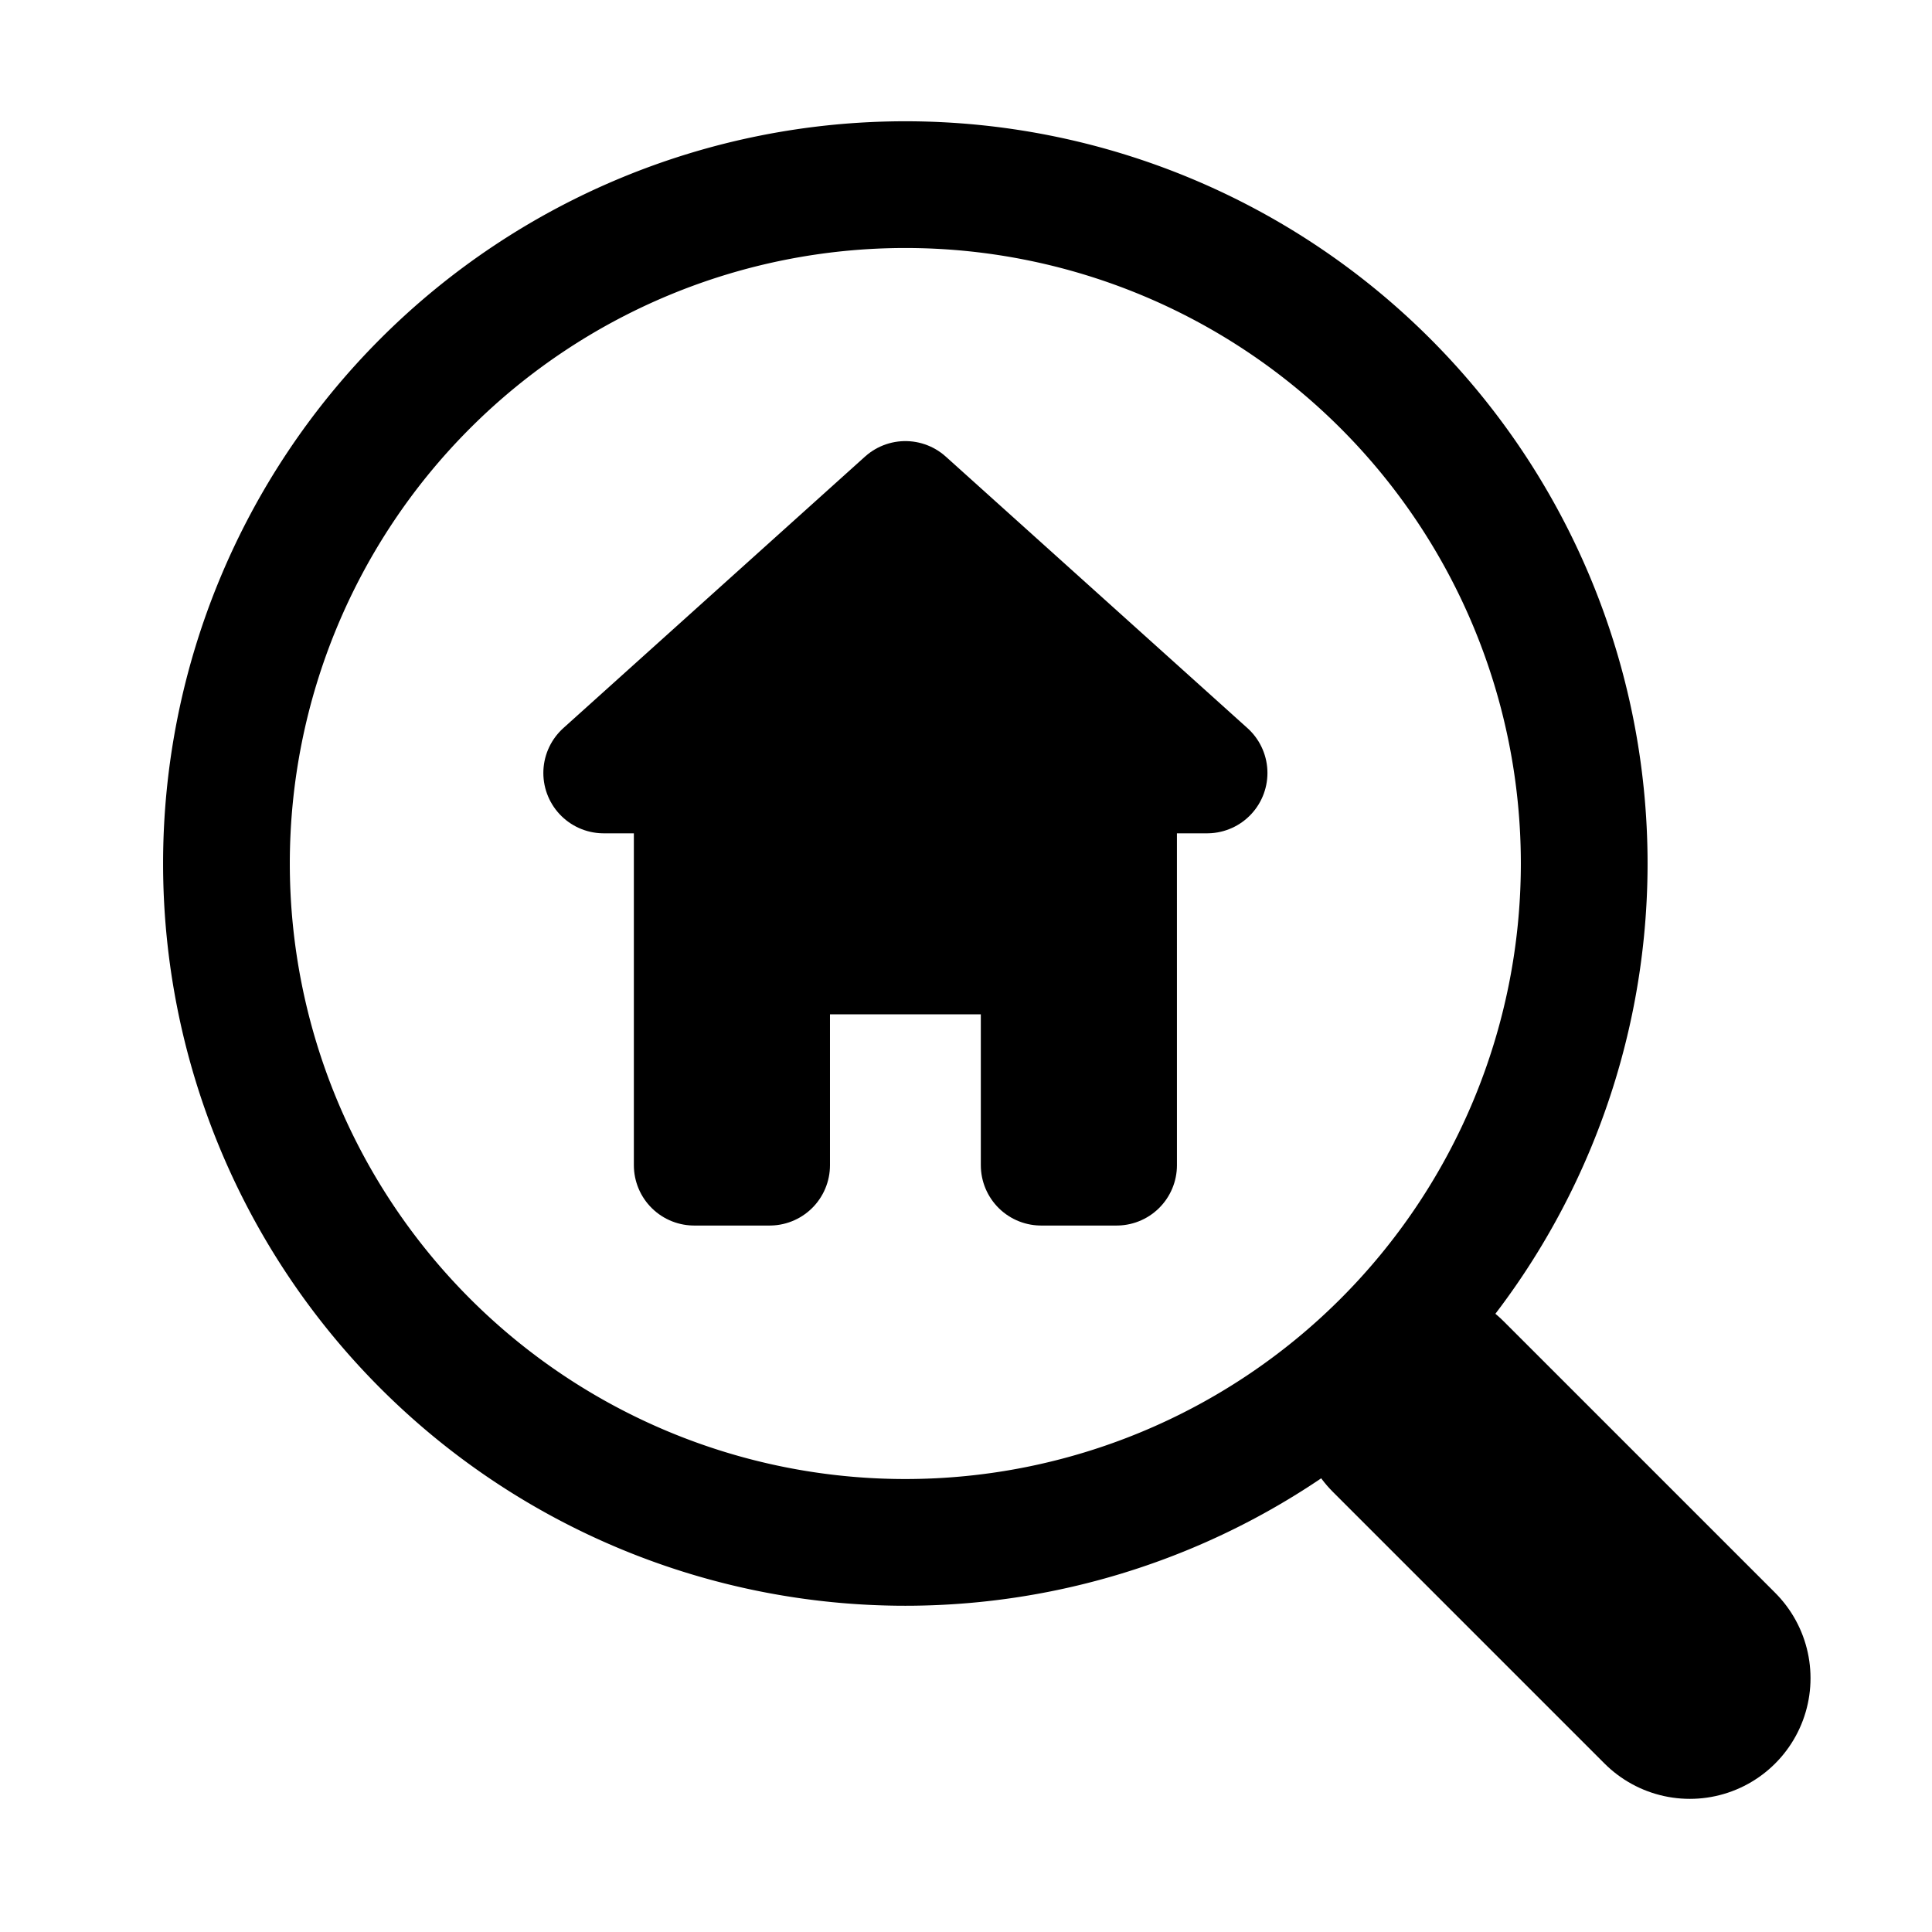 <svg xmlns="http://www.w3.org/2000/svg" xmlns:svg="http://www.w3.org/2000/svg" id="svg2" width="64" height="64" version="1.1"><g id="layer1" transform="translate(0,-988.362)"><g id="g3786" transform="matrix(0.717,0,0,0.717,16.304,291.102)"><g id="g3776" transform="matrix(-1,0,0,1,44.455,0)"><path id="path3000" d="m 70,31.5 a 22.5,22.5 0 1 1 -45,0 22.5,22.5 0 1 1 45,0 z" transform="matrix(1.394,0,0,1.394,-40.848,968.453)" style="fill:none;stroke:#000;stroke-width:4.2;stroke-linejoin:round;stroke-miterlimit:4;stroke-opacity:1;stroke-dasharray:none;stroke-dashoffset:0"/><path id="path3770" d="m 8.5,56 9,-9" transform="matrix(1.394,0,0,1.394,-22.727,971.938)" style="fill:none;stroke:#000;stroke-width:8;stroke-linecap:round;stroke-linejoin:round;stroke-miterlimit:4;stroke-opacity:1;stroke-dasharray:none;marker-start:none;marker-mid:none;marker-end:none"/><path id="path3774" d="m 15.606,1026.302 3.485,0 0,-9.758 12.545,0 0,9.758 3.485,0 0,-18.121 4.182,0 -13.939,-12.545 -13.939,12.545 4.182,0 z" style="fill:#000;fill-opacity:1;stroke:#000;stroke-width:5.576;stroke-linecap:butt;stroke-linejoin:round;stroke-miterlimit:4;stroke-opacity:1;stroke-dasharray:none"/></g></g></g></svg>